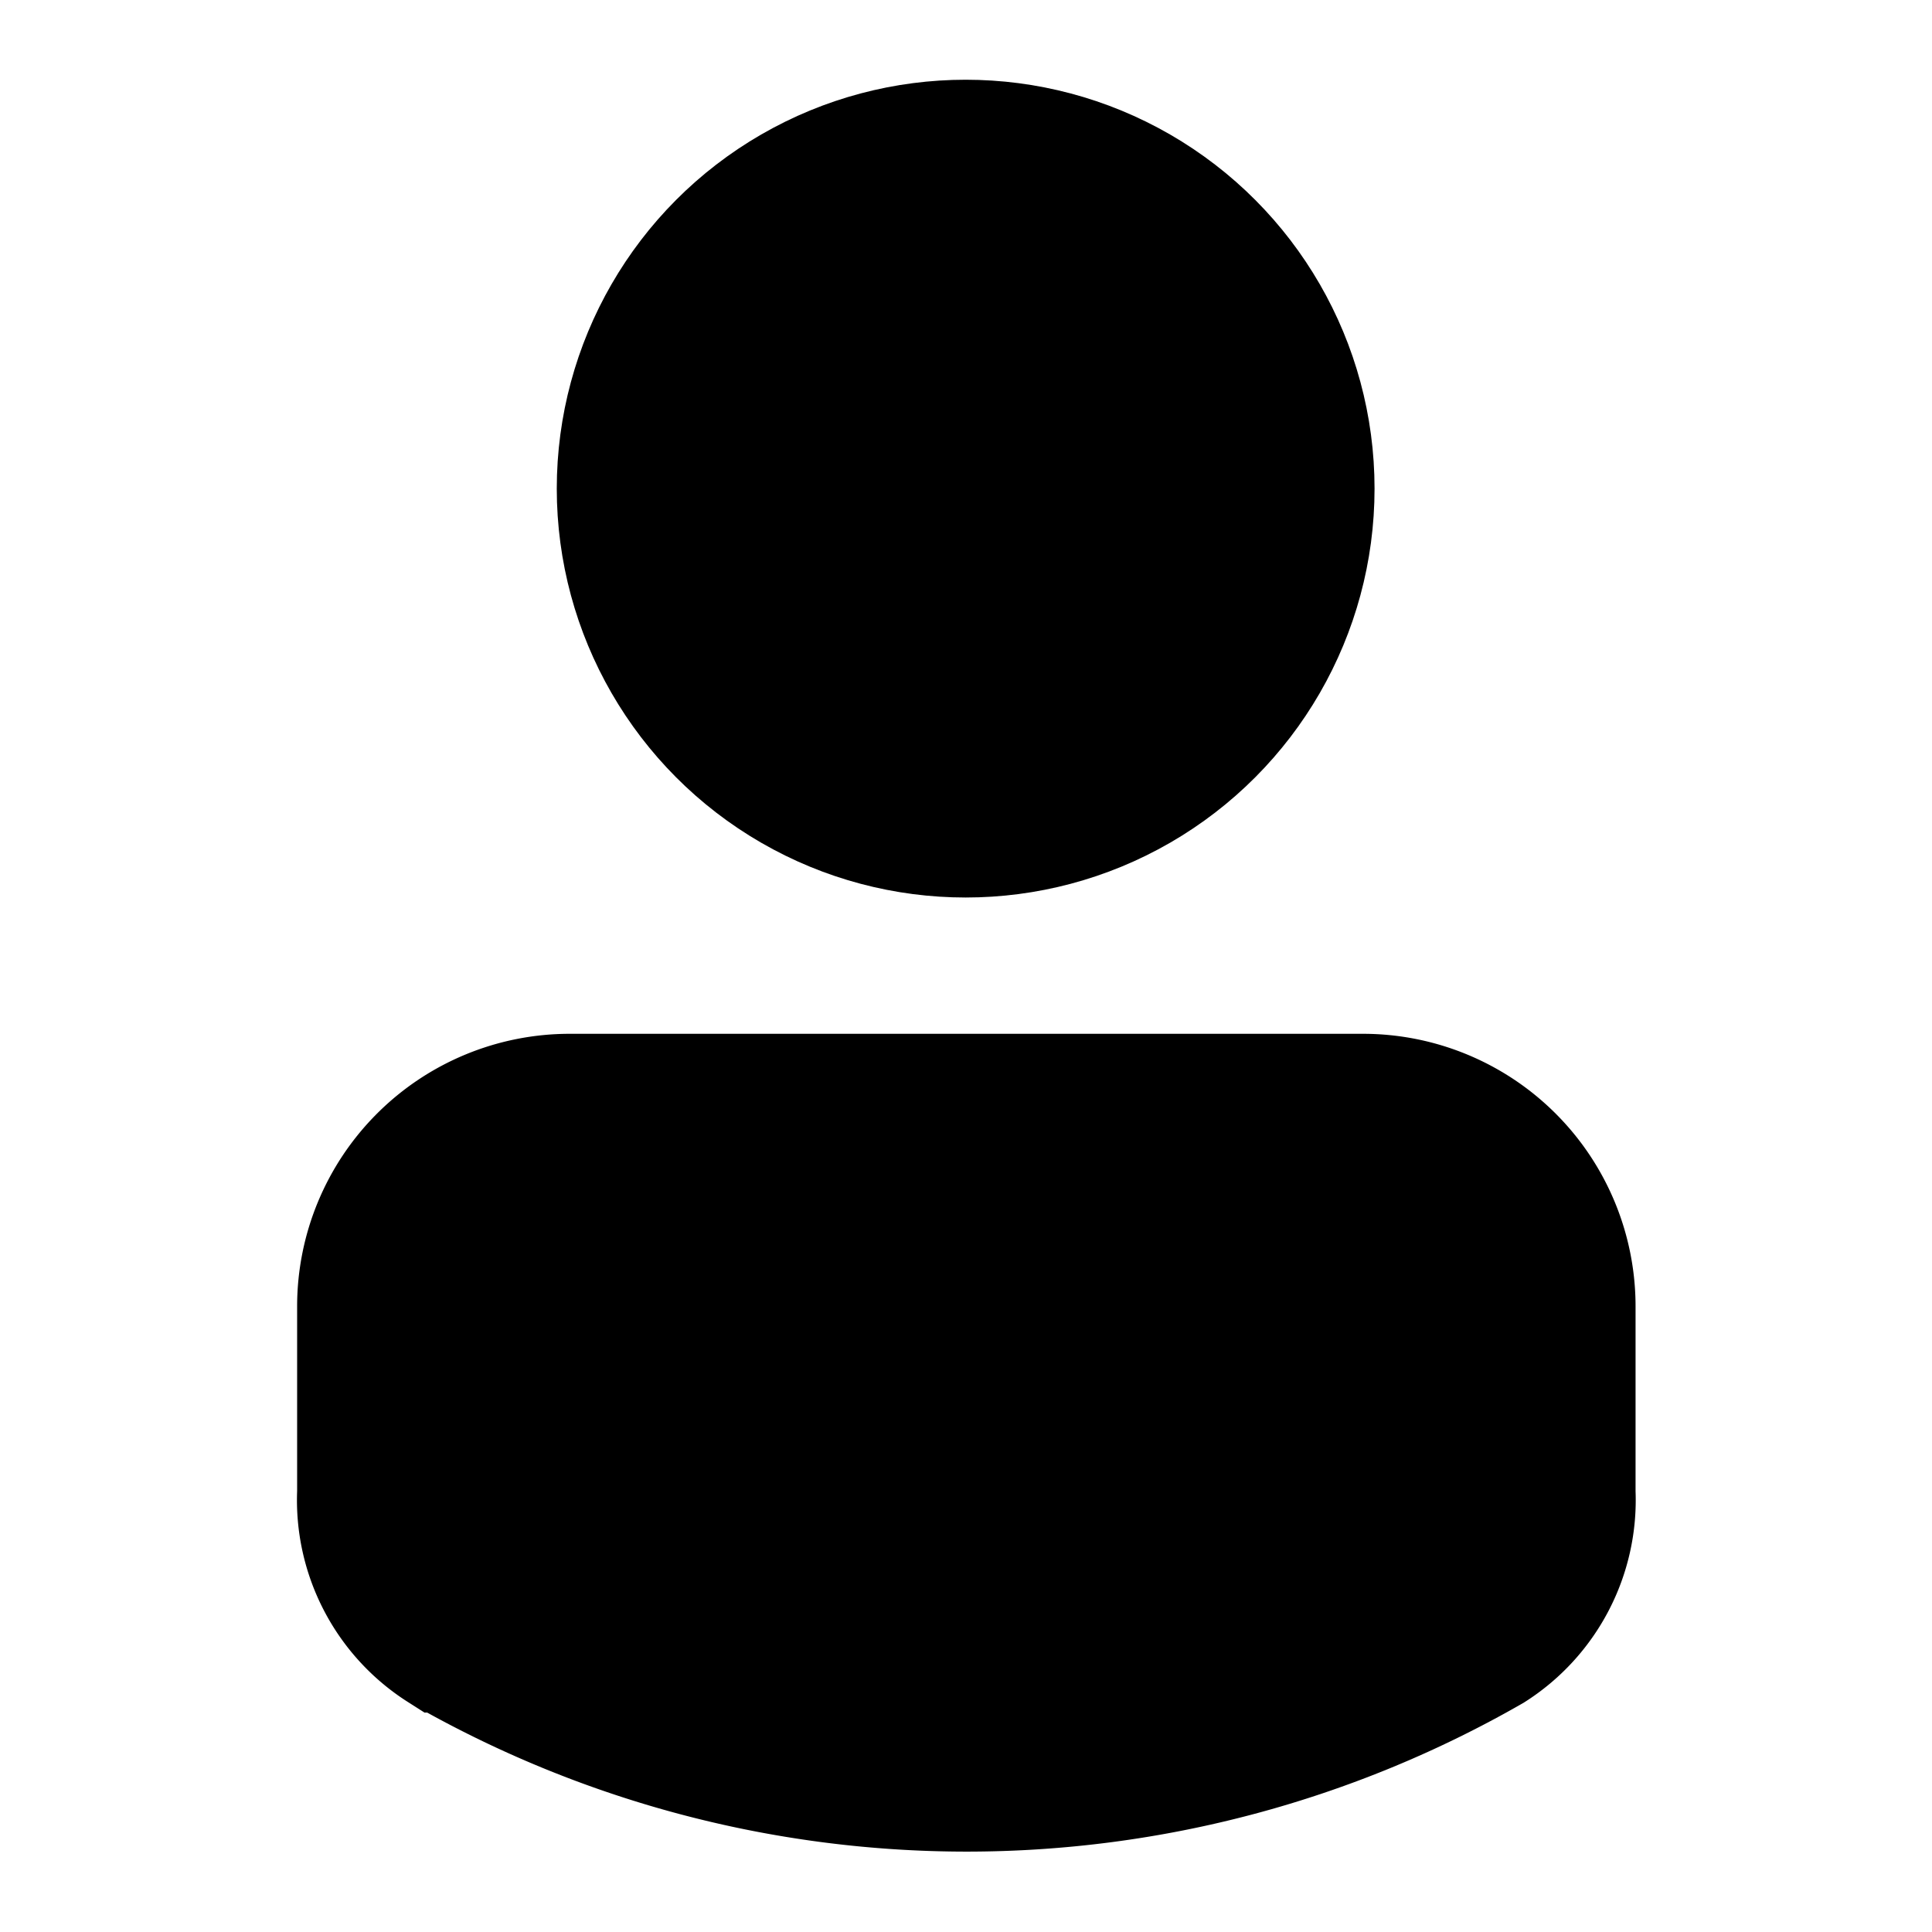 <svg xmlns="http://www.w3.org/2000/svg" viewBox="0 0 28.35 28.35">
<circle cx="14.17" cy="7.17" r="5" fill="currentColor" stroke="currentColor" stroke-width="2"/>
<path d="M6.52,24.13A2.51,2.51,0,0,1,5.36,21.9V19.17a3,3,0,0,1,3-3H20a3,3,0,0,1,3,3V21.9a2.51,2.51,0,0,1-1.16,2.23,15.38,15.38,0,0,1-15.31,0Z" fill="currentColor" stroke="currentColor" stroke-width="2"/>
</svg>
